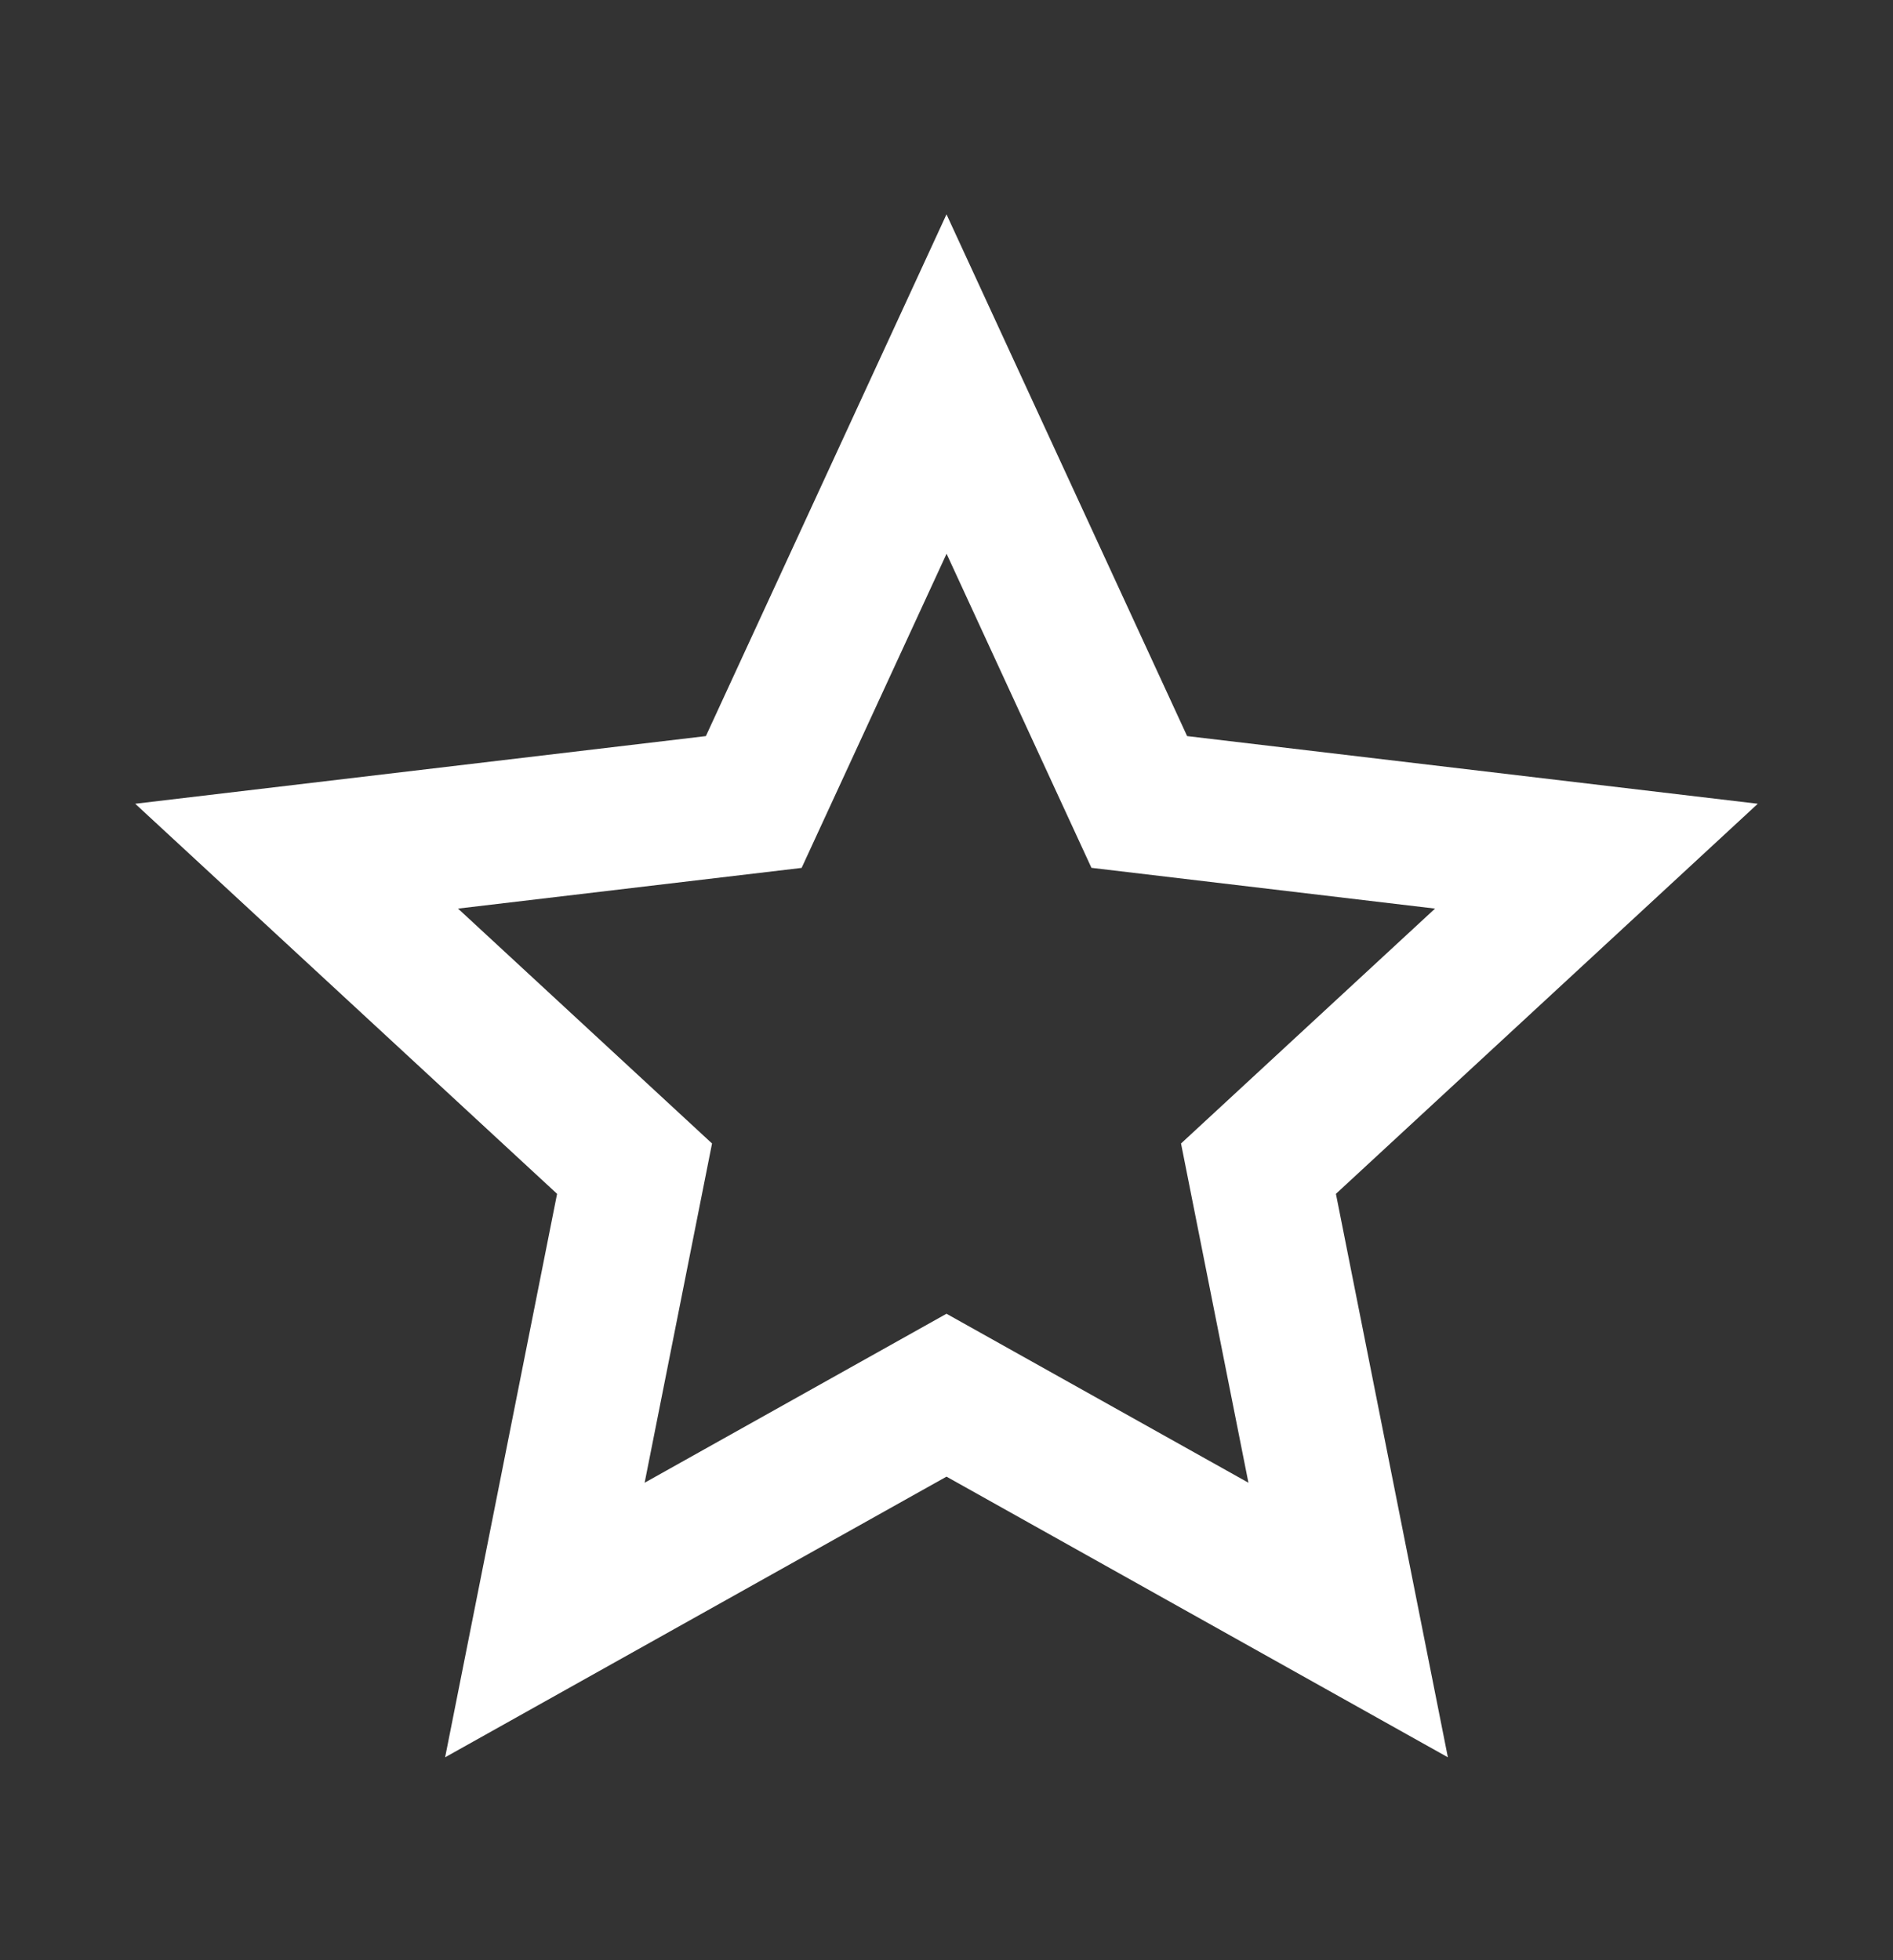 <svg width="28" height="29" viewBox="0 0 28 29" fill="none" xmlns="http://www.w3.org/2000/svg">
<rect x="0" y="0" width="28" height="29" fill="#333333" stroke="none"/>
<g id="icons">
<path id="Vector" d="M14 21.846L6.584 25.998L8.24 17.662L2 11.891L10.441 10.89L14 3.171L17.559 10.89L26 11.891L19.76 17.662L21.416 25.998L14 21.846ZM14 19.436L18.466 21.936L17.469 16.917L21.226 13.442L16.144 12.839L14.001 8.192L11.857 12.84L6.775 13.442L10.532 16.917L9.535 21.936L14 19.436Z" fill="white"/>
</g>
</svg>
